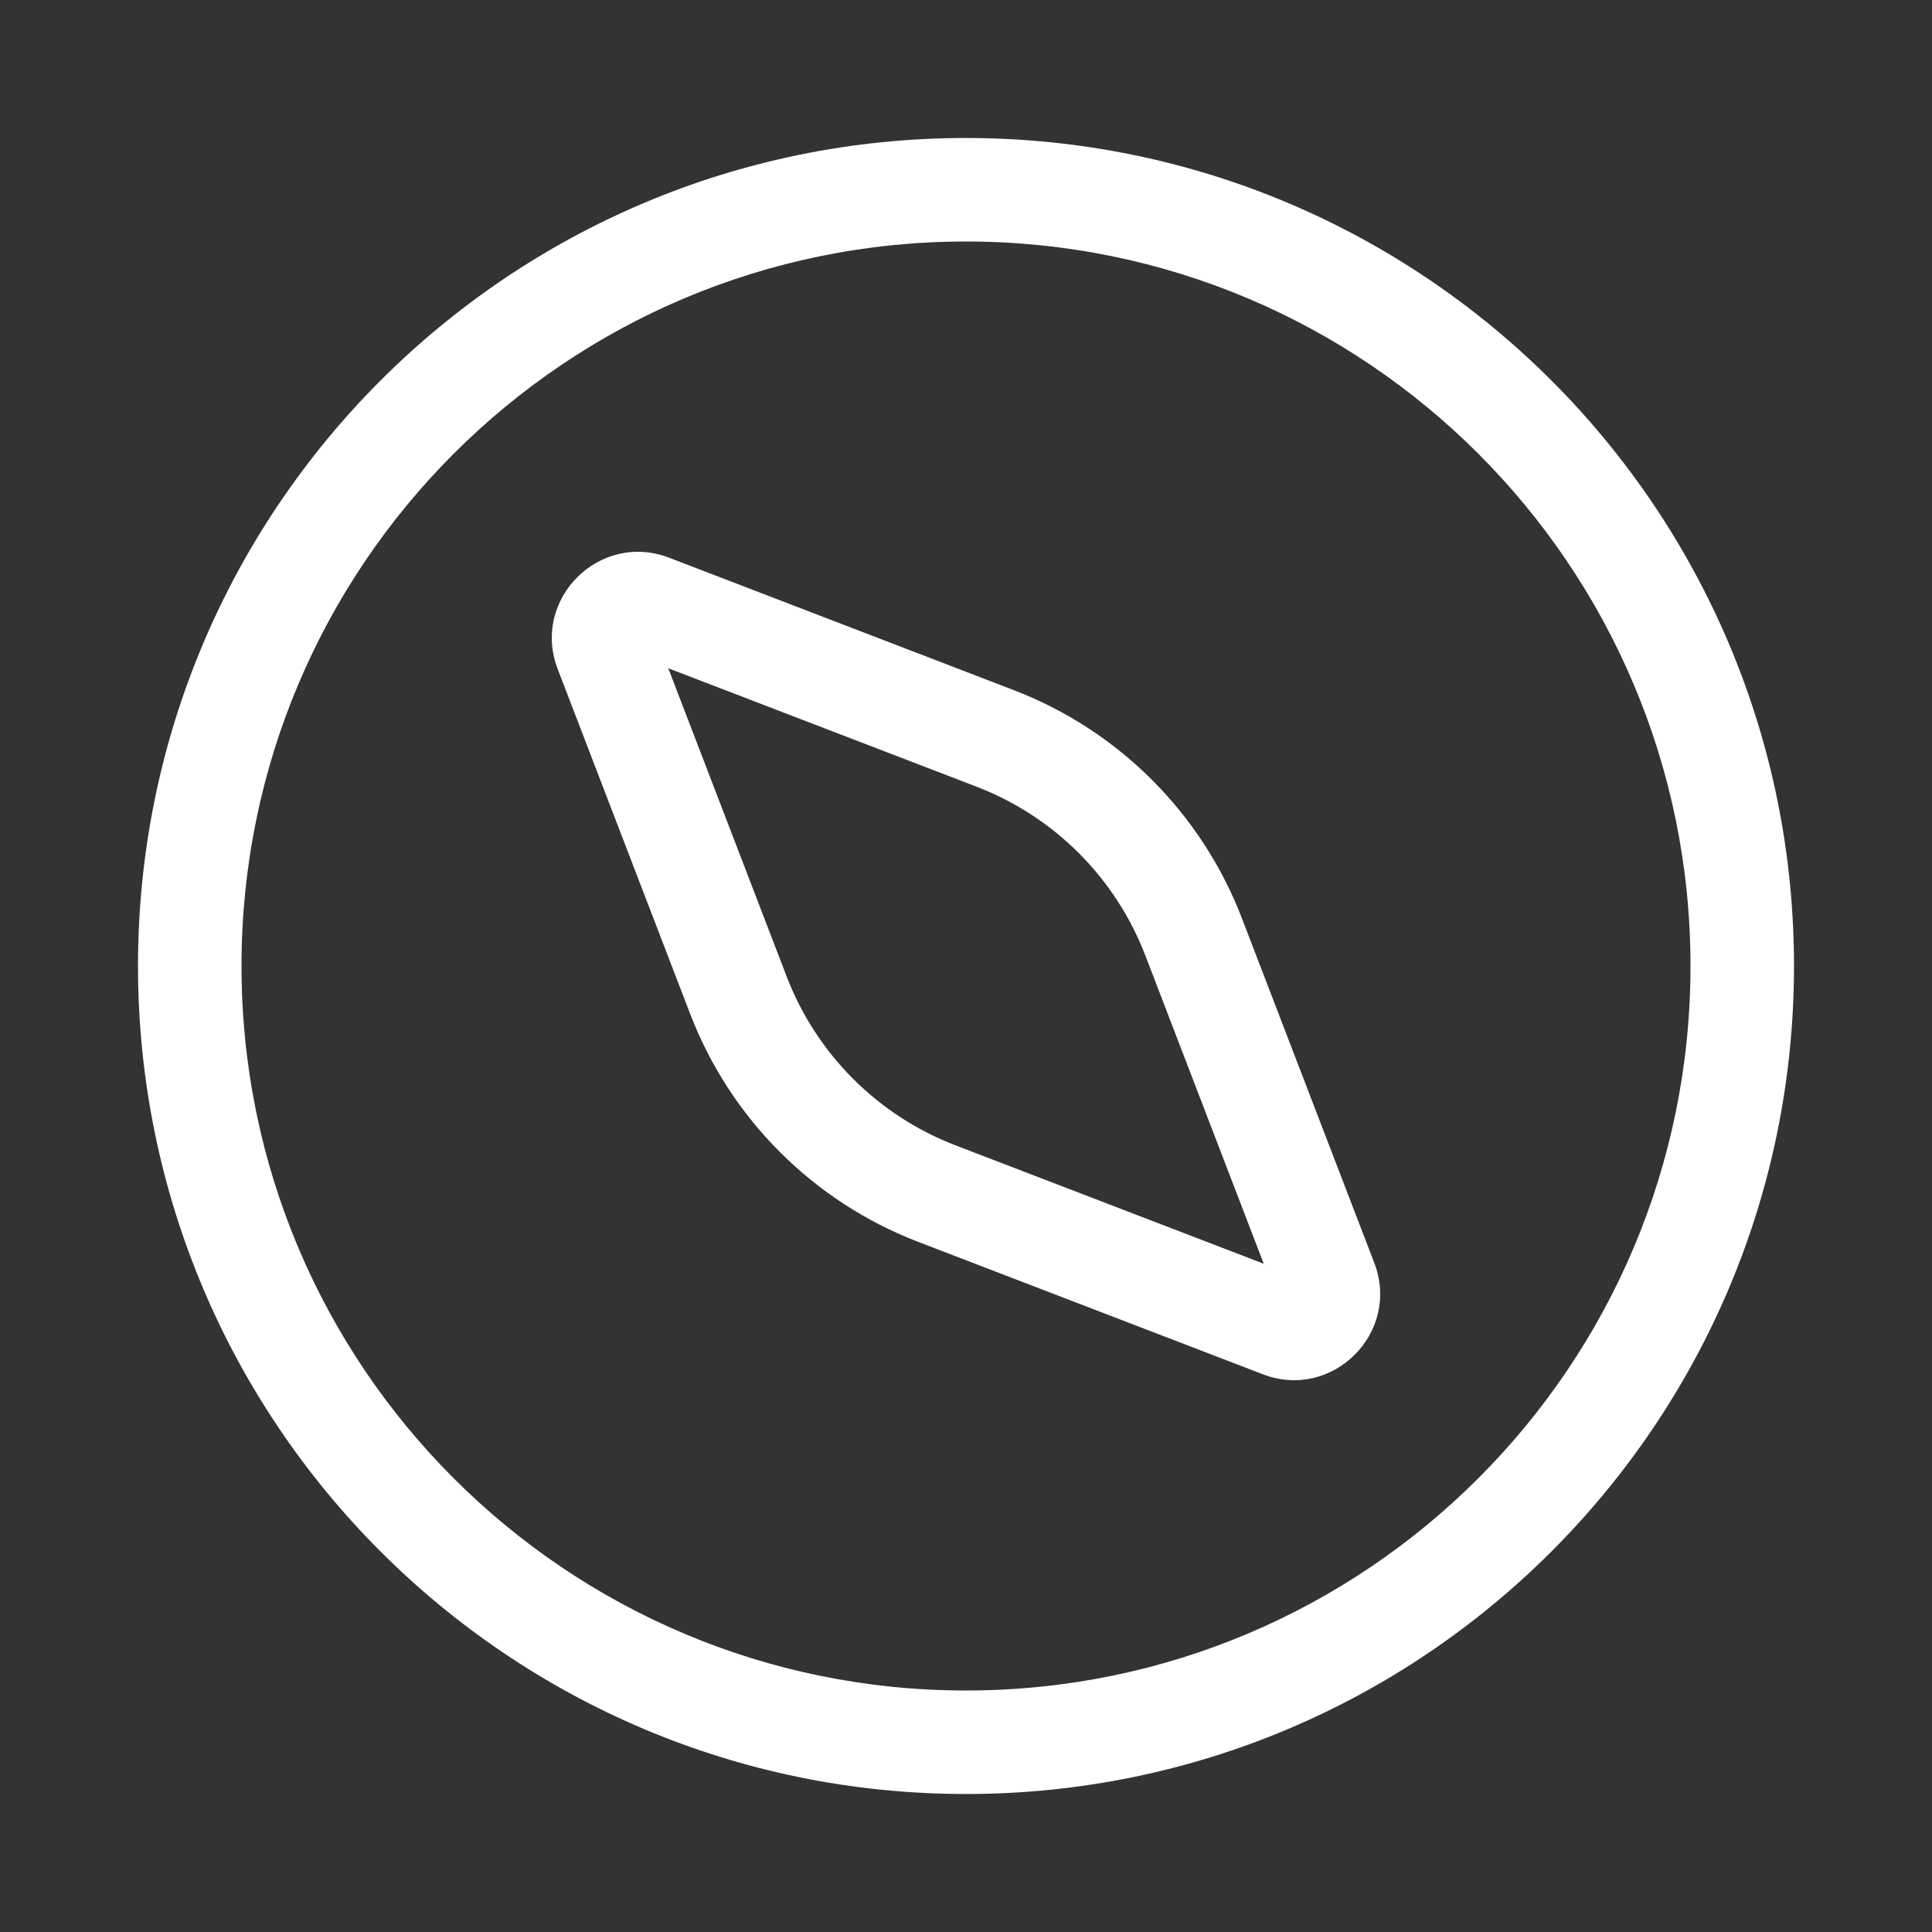 <svg width="28" height="28" viewBox="0 0 28 28" fill="none" xmlns="http://www.w3.org/2000/svg">
<rect x="0" y="0" width="28" height="28" fill="#333333" stroke="none"/>
<path d="M3.5 14C3.5 8.201 8.201 3.5 14 3.5C19.799 3.5 24.5 8.201 24.5 14C24.5 19.799 19.799 24.5 14 24.5C8.201 24.5 3.5 19.799 3.5 14ZM14 2C7.373 2 2 7.373 2 14C2 20.627 7.373 26 14 26C20.627 26 26 20.627 26 14C26 7.373 20.627 2 14 2ZM8.083 9.698C7.695 8.688 8.687 7.695 9.698 8.083L14.693 10.002C16.213 10.586 17.414 11.787 17.998 13.307L19.917 18.302C20.305 19.312 19.312 20.305 18.302 19.917L13.307 17.998C11.787 17.414 10.586 16.213 10.002 14.693L8.083 9.698ZM9.685 9.685L11.402 14.155C11.834 15.278 12.722 16.166 13.845 16.598L18.315 18.315L16.598 13.845C16.166 12.722 15.278 11.834 14.155 11.402L9.685 9.685Z" fill="#ffffff"/>
</svg>
